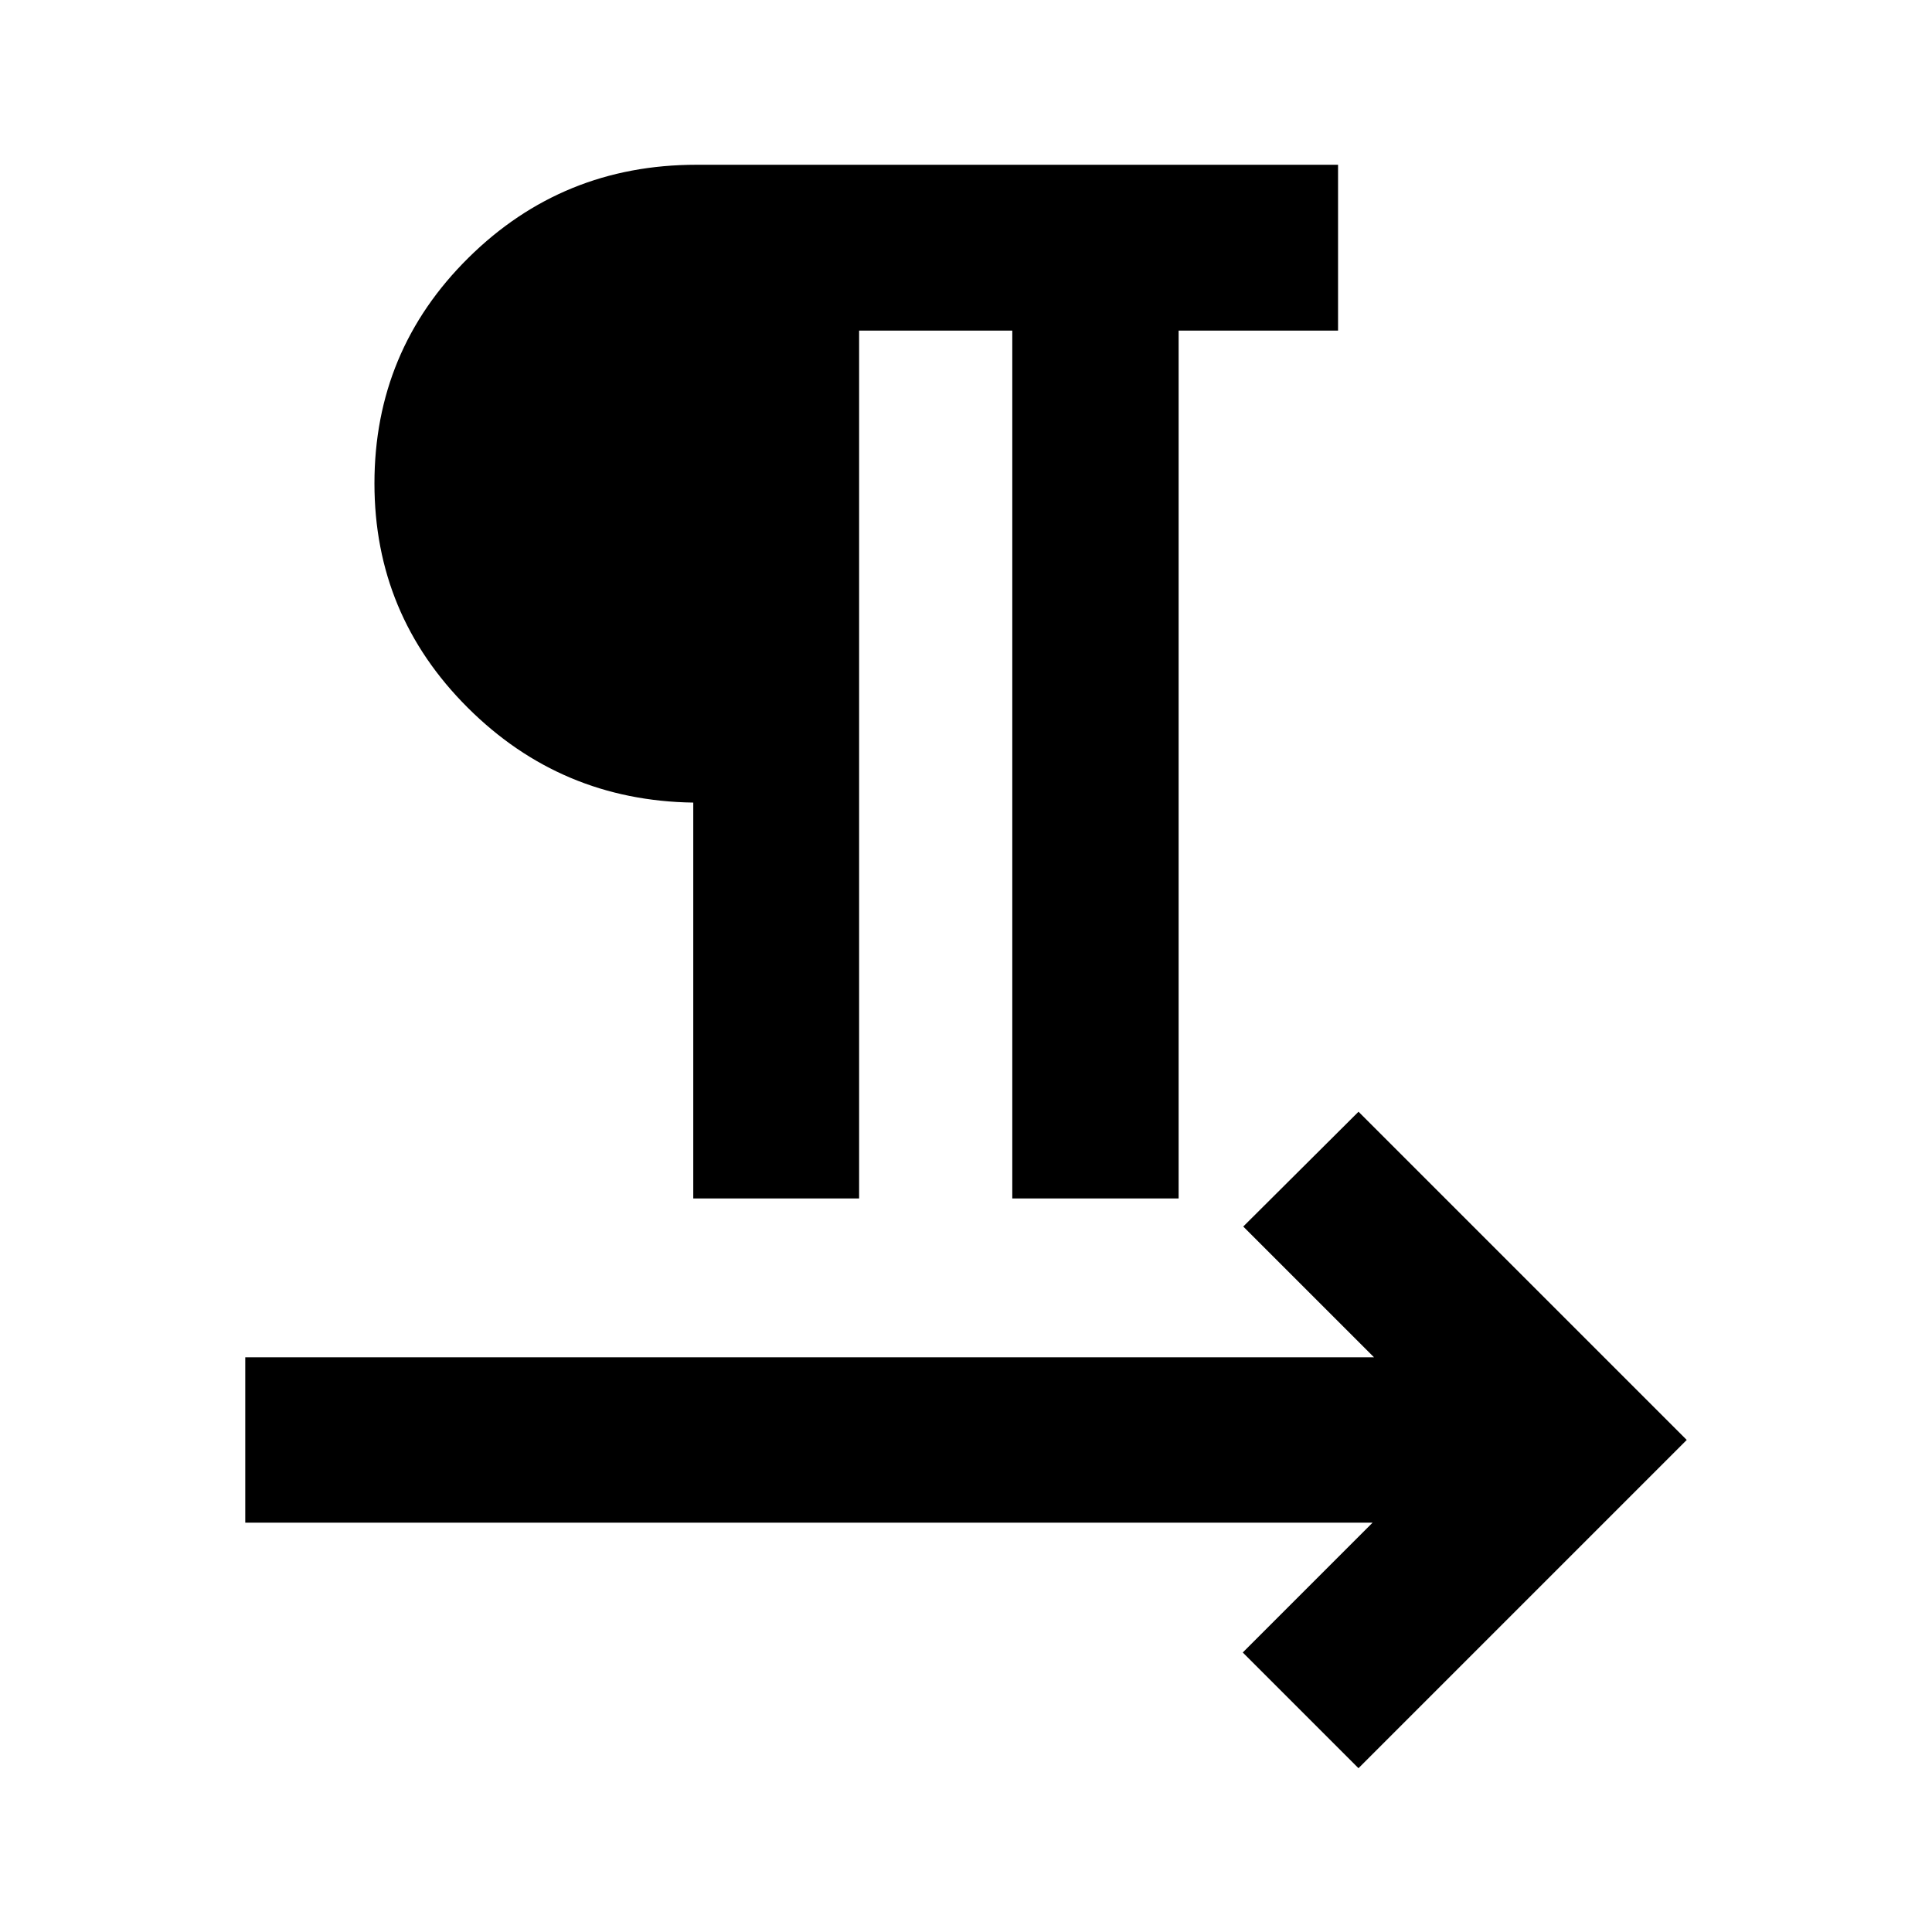 <svg xmlns="http://www.w3.org/2000/svg" height="24" viewBox="0 -960 960 960" width="24"><path d="M344.48-364.48V-561.2q-65.75-.95-112.08-47.17-46.34-46.22-46.34-111.43 0-65.94 46.73-112.13 46.73-46.2 113.3-46.2h318.78v82.41h-79.22v431.24H503v-431.24h-76.11v431.24h-82.41ZM675.02-81.39l-57.5-57.5 64.5-64.5H121.87v-82.18h560.87l-64.98-64.97 57.28-57.05L838.13-244.5 675.02-81.39Z"/></svg>